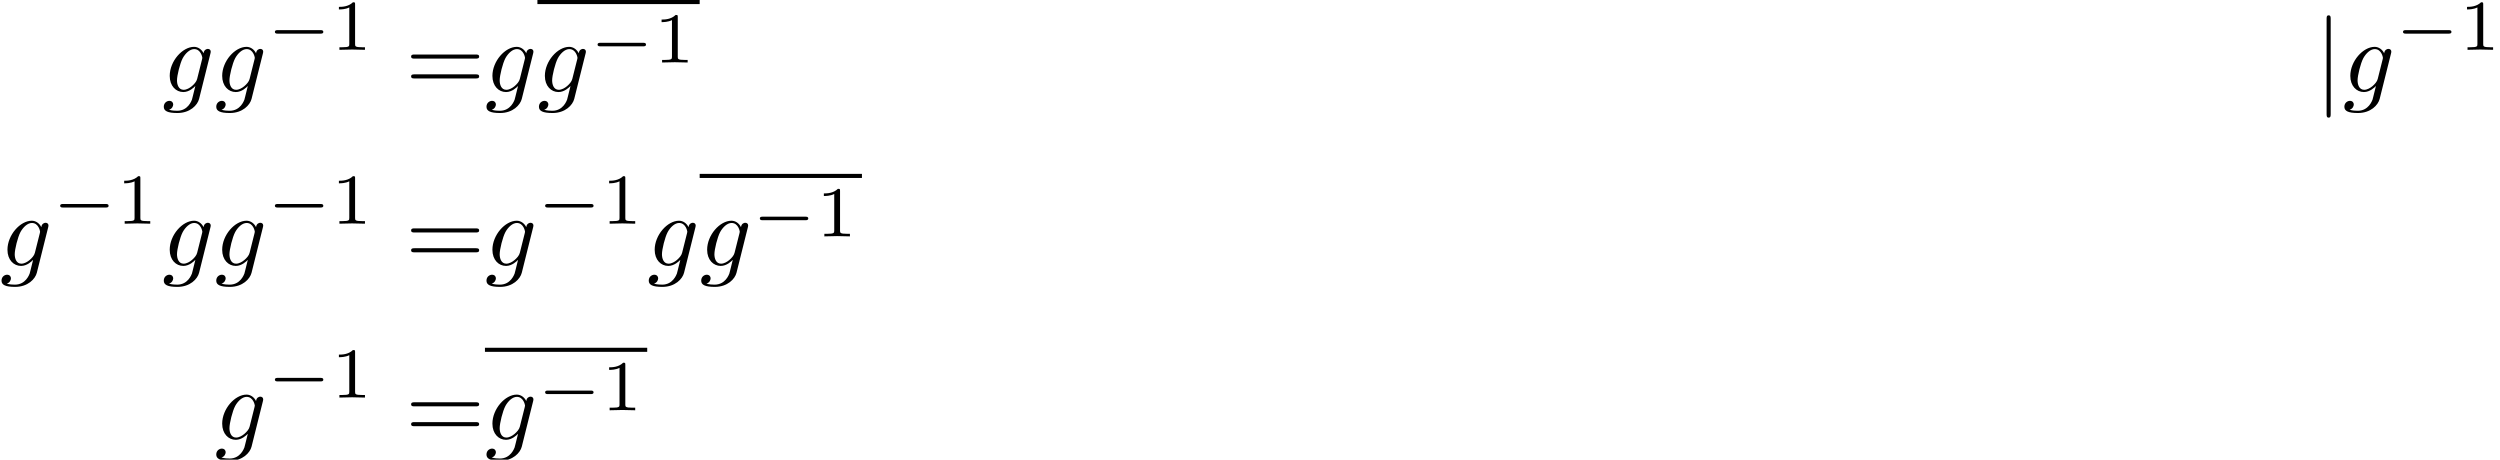 <?xml version='1.0' encoding='UTF-8'?>
<!-- This file was generated by dvisvgm 2.13.3 -->
<svg version='1.1' xmlns='http://www.w3.org/2000/svg' xmlns:xlink='http://www.w3.org/1999/xlink' width='365.262pt' height='67.164pt' viewBox='167.996 45.444 365.262 67.164'>
<defs>
<path id='g0-106' d='M1.584-7.113C1.584-7.293 1.584-7.472 1.385-7.472S1.186-7.293 1.186-7.113V2.132C1.186 2.311 1.186 2.491 1.385 2.491S1.584 2.311 1.584 2.132V-7.113Z'/>
<path id='g4-49' d='M2.336-4.435C2.336-4.624 2.322-4.631 2.127-4.631C1.681-4.191 1.046-4.184 .76-4.184V-3.933C.928-3.933 1.388-3.933 1.771-4.129V-.572C1.771-.342 1.771-.251 1.074-.251H.809V0C.934-.007 1.792-.028 2.05-.028C2.267-.028 3.145-.007 3.299 0V-.251H3.034C2.336-.251 2.336-.342 2.336-.572V-4.435Z'/>
<path id='g1-0' d='M5.189-1.576C5.3-1.576 5.467-1.576 5.467-1.743C5.467-1.918 5.307-1.918 5.189-1.918H1.032C.921-1.918 .753-1.918 .753-1.75C.753-1.576 .914-1.576 1.032-1.576H5.189Z'/>
<path id='g3-61' d='M6.844-3.258C6.994-3.258 7.183-3.258 7.183-3.457S6.994-3.656 6.854-3.656H.887C.747-3.656 .558-3.656 .558-3.457S.747-3.258 .897-3.258H6.844ZM6.854-1.325C6.994-1.325 7.183-1.325 7.183-1.524S6.994-1.724 6.844-1.724H.897C.747-1.724 .558-1.724 .558-1.524S.747-1.325 .887-1.325H6.854Z'/>
<path id='g2-103' d='M4.692-3.756C4.702-3.816 4.722-3.866 4.722-3.935C4.722-4.105 4.603-4.204 4.433-4.204C4.334-4.204 4.065-4.134 4.025-3.776C3.846-4.144 3.497-4.403 3.098-4.403C1.963-4.403 .727-3.009 .727-1.574C.727-.588 1.335 0 2.052 0C2.64 0 3.108-.468 3.208-.578L3.218-.568C3.009 .319 2.889 .727 2.889 .747C2.849 .837 2.511 1.823 1.455 1.823C1.265 1.823 .936 1.813 .658 1.724C.956 1.634 1.066 1.375 1.066 1.205C1.066 1.046 .956 .857 .687 .857C.468 .857 .149 1.036 .149 1.435C.149 1.843 .518 2.042 1.474 2.042C2.72 2.042 3.437 1.265 3.587 .667L4.692-3.756ZM3.397-1.275C3.337-1.016 3.108-.767 2.889-.578C2.68-.399 2.371-.219 2.082-.219C1.584-.219 1.435-.737 1.435-1.136C1.435-1.614 1.724-2.79 1.993-3.298C2.262-3.786 2.69-4.184 3.108-4.184C3.766-4.184 3.905-3.377 3.905-3.328S3.885-3.218 3.875-3.178L3.397-1.275Z'/>
</defs>
<g id='page1' transform='matrix(1.5 0 0 1.5 0 0)'>
<use x='127.802' y='39.262' xlink:href='#g2-103'/>
<use x='132.912' y='39.262' xlink:href='#g2-103'/>
<use x='138.021' y='35.149' xlink:href='#g1-0'/>
<use x='144.248' y='35.149' xlink:href='#g4-49'/>
<use x='151.484' y='39.262' xlink:href='#g3-61'/>
<use x='159.233' y='39.262' xlink:href='#g2-103'/>
<rect x='164.343' y='30.296' height='.398' width='15.805'/>
<use x='164.343' y='39.262' xlink:href='#g2-103'/>
<use x='169.452' y='36.384' xlink:href='#g1-0'/>
<use x='175.678' y='36.384' xlink:href='#g4-49'/>
<use x='337.43' y='39.262' xlink:href='#g0-106'/>
<use x='340.198' y='39.262' xlink:href='#g2-103'/>
<use x='345.307' y='35.149' xlink:href='#g1-0'/>
<use x='351.534' y='35.149' xlink:href='#g4-49'/>
<use x='111.997' y='56.198' xlink:href='#g2-103'/>
<use x='117.106' y='52.085' xlink:href='#g1-0'/>
<use x='123.333' y='52.085' xlink:href='#g4-49'/>
<use x='127.802' y='56.198' xlink:href='#g2-103'/>
<use x='132.912' y='56.198' xlink:href='#g2-103'/>
<use x='138.021' y='52.085' xlink:href='#g1-0'/>
<use x='144.248' y='52.085' xlink:href='#g4-49'/>
<use x='151.484' y='56.198' xlink:href='#g3-61'/>
<use x='159.233' y='56.198' xlink:href='#g2-103'/>
<use x='164.343' y='52.085' xlink:href='#g1-0'/>
<use x='170.569' y='52.085' xlink:href='#g4-49'/>
<use x='175.039' y='56.198' xlink:href='#g2-103'/>
<rect x='180.148' y='47.232' height='.398' width='15.805'/>
<use x='180.148' y='56.198' xlink:href='#g2-103'/>
<use x='185.257' y='53.32' xlink:href='#g1-0'/>
<use x='191.484' y='53.32' xlink:href='#g4-49'/>
<use x='132.912' y='73.135' xlink:href='#g2-103'/>
<use x='138.021' y='69.021' xlink:href='#g1-0'/>
<use x='144.248' y='69.021' xlink:href='#g4-49'/>
<use x='151.484' y='73.135' xlink:href='#g3-61'/>
<rect x='159.233' y='64.169' height='.398' width='15.805'/>
<use x='159.233' y='73.135' xlink:href='#g2-103'/>
<use x='164.343' y='70.257' xlink:href='#g1-0'/>
<use x='170.569' y='70.257' xlink:href='#g4-49'/>
</g>
</svg>